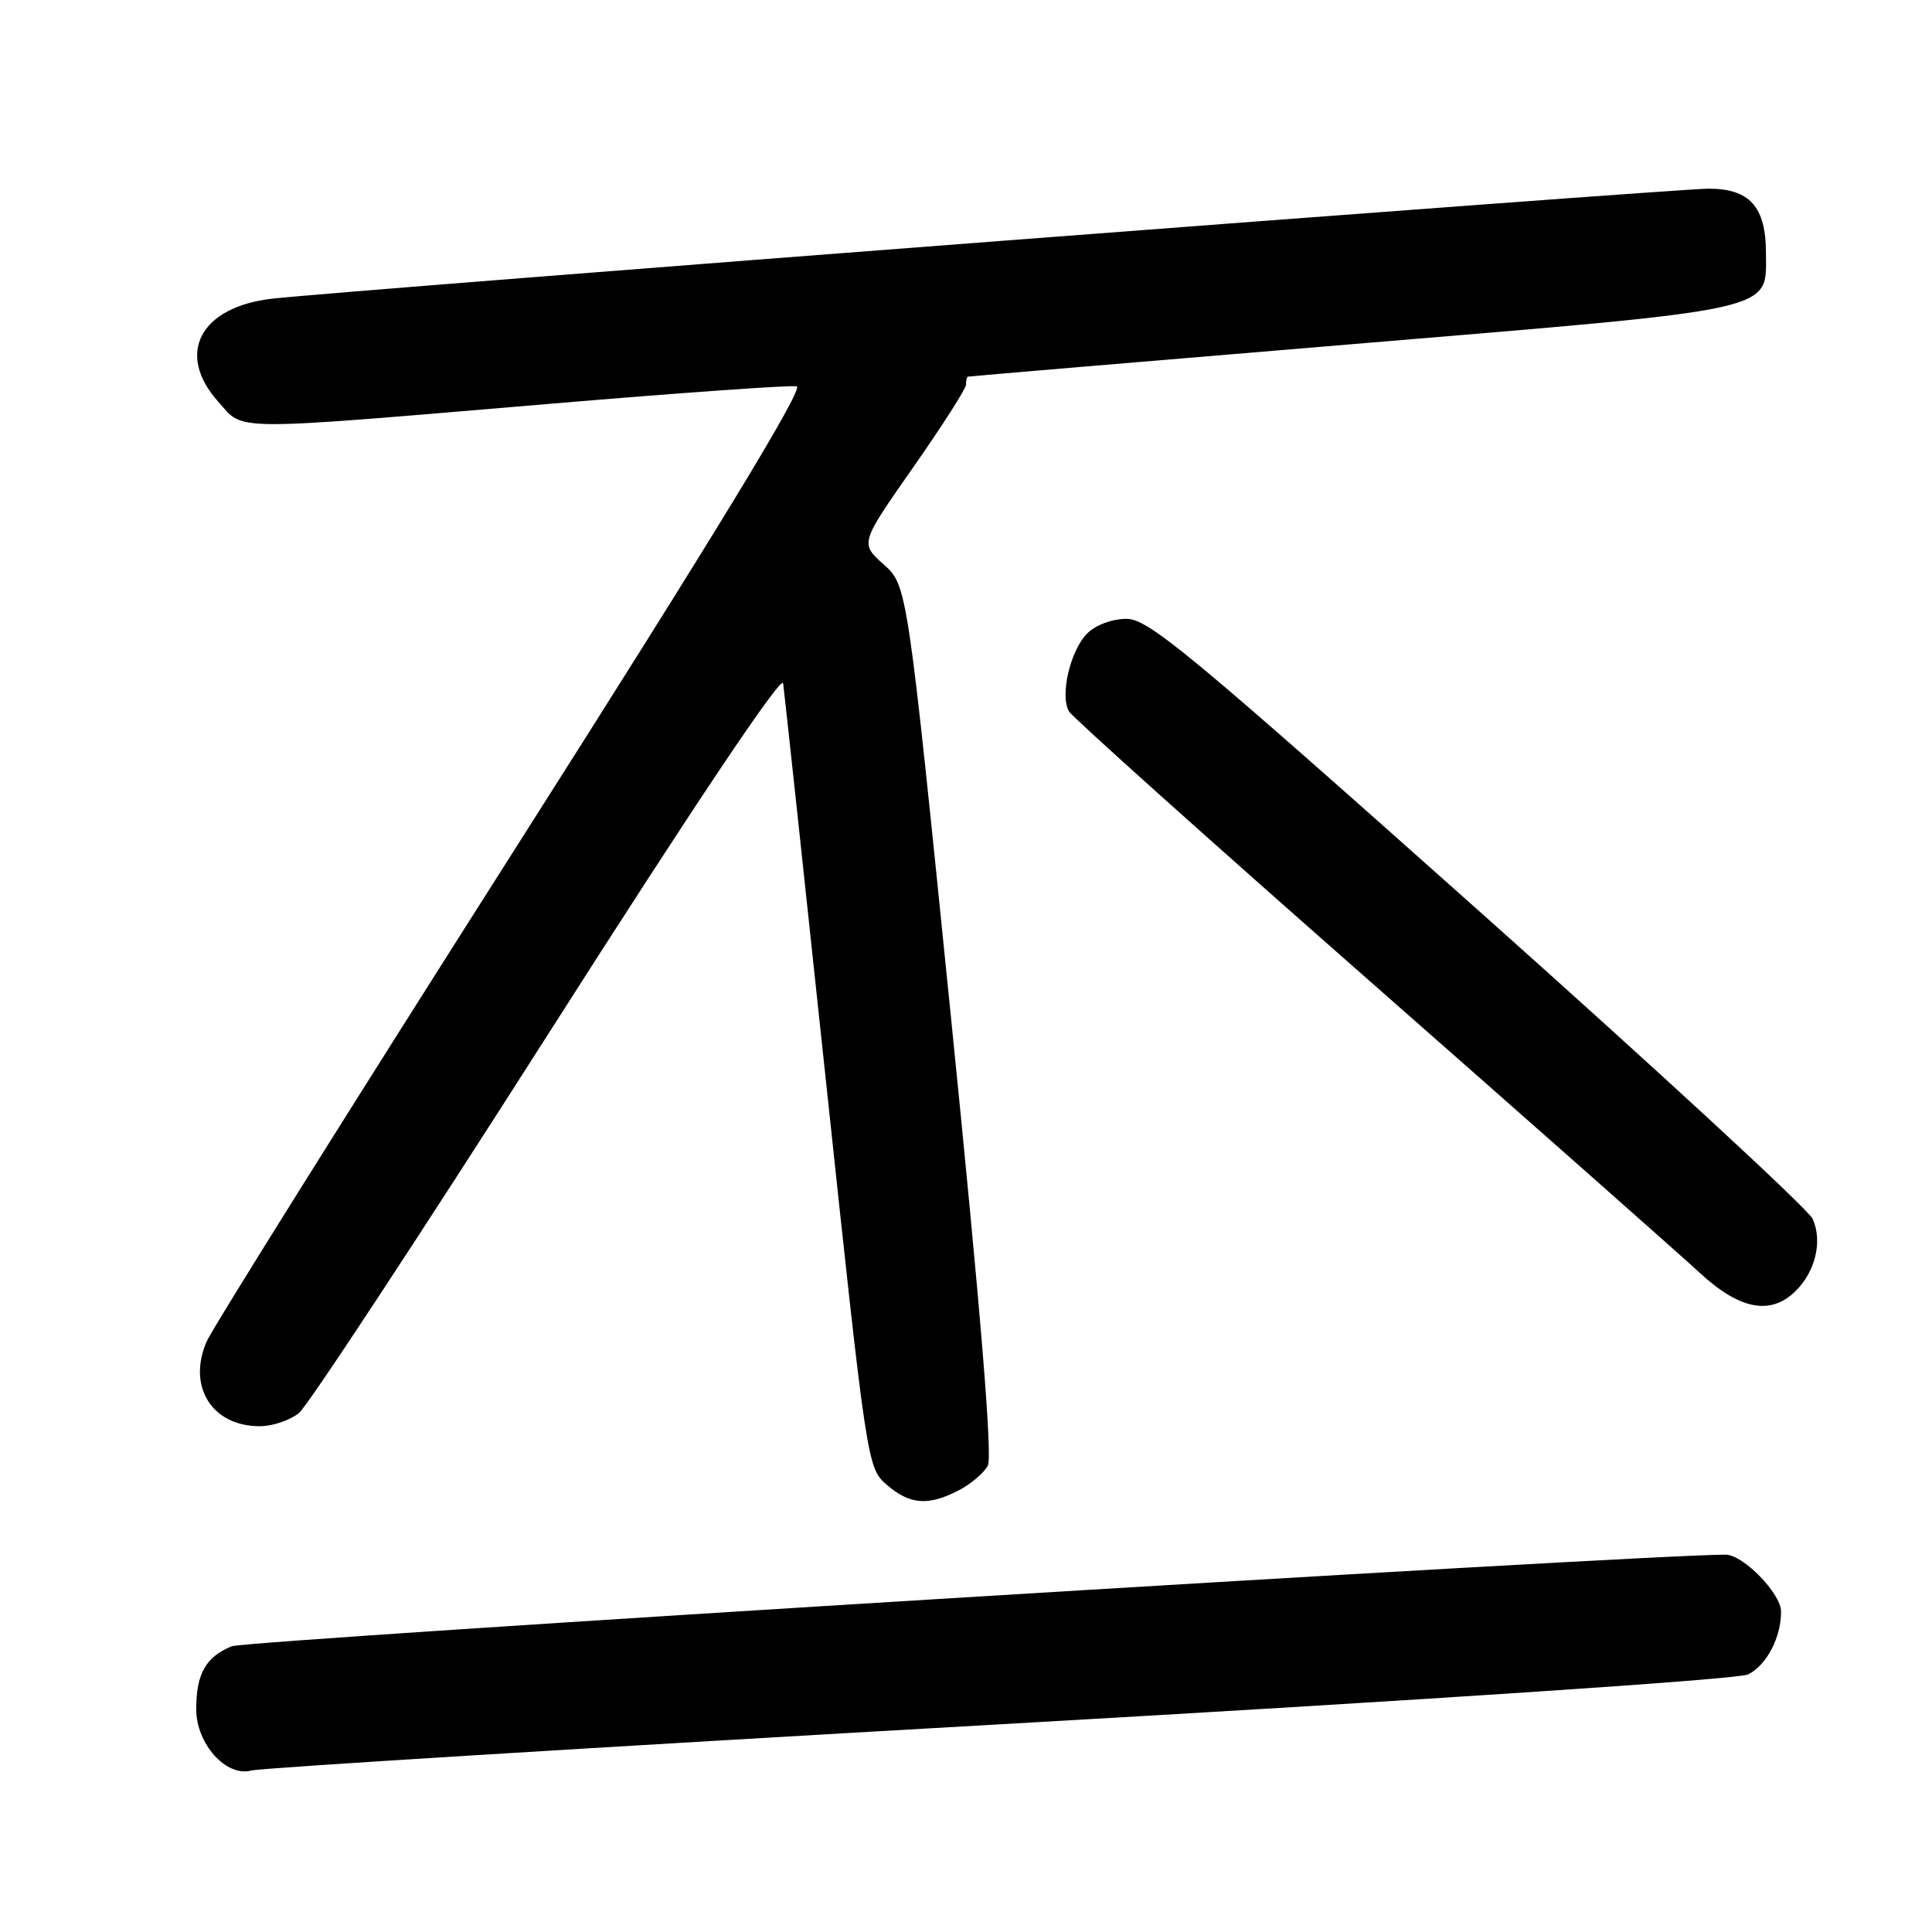 <?xml version="1.0" encoding="UTF-8" standalone="no"?>
<!DOCTYPE svg PUBLIC "-//W3C//DTD SVG 1.1//EN" "http://www.w3.org/Graphics/SVG/1.1/DTD/svg11.dtd" >
<svg xmlns="http://www.w3.org/2000/svg" xmlns:xlink="http://www.w3.org/1999/xlink" version="1.1" viewBox="0 0 256 256">
 <g >
 <path fill="currentColor"
d=" M 132.50 228.48 C 189.08 225.26 230.39 222.51 231.64 221.87 C 234.10 220.62 236.00 216.98 236.00 213.54 C 236.00 211.15 230.98 206.00 228.64 206.00 C 217.29 206.00 32.73 217.32 30.71 218.14 C 27.27 219.54 26.00 221.79 26.00 226.48 C 26.00 231.08 29.99 235.51 33.31 234.60 C 34.51 234.27 79.15 231.51 132.50 228.48 Z  M 127.02 197.49 C 128.63 196.66 130.37 195.18 130.89 194.21 C 131.53 193.02 129.94 173.67 126.03 135.01 C 120.22 77.58 120.22 77.58 117.09 74.79 C 113.96 71.99 113.96 71.99 120.98 61.96 C 124.84 56.44 128.00 51.50 128.00 50.97 C 128.00 50.43 128.11 49.96 128.25 49.91 C 128.39 49.86 151.32 47.92 179.22 45.60 C 236.10 40.86 234.00 41.32 234.00 33.57 C 234.00 27.41 231.86 25.00 226.40 25.00 C 221.85 25.00 45.99 38.47 36.12 39.57 C 26.51 40.65 23.23 46.87 28.92 53.23 C 32.42 57.15 29.75 57.14 73.30 53.47 C 90.24 52.04 104.77 51.01 105.57 51.19 C 106.58 51.40 94.80 70.74 67.92 113.00 C 46.41 146.82 28.16 175.97 27.38 177.76 C 24.78 183.74 28.12 189.02 34.47 188.98 C 36.14 188.97 38.45 188.18 39.62 187.23 C 40.78 186.28 55.63 163.70 72.62 137.05 C 92.03 106.60 103.60 89.32 103.77 90.55 C 103.92 91.62 106.49 115.45 109.47 143.50 C 114.87 194.21 114.92 194.51 117.51 196.75 C 120.56 199.38 122.99 199.57 127.02 197.49 Z  M 237.97 171.03 C 240.58 168.42 241.51 164.41 240.18 161.50 C 239.59 160.21 219.63 141.79 195.83 120.58 C 157.59 86.50 152.16 82.00 149.27 82.00 C 147.36 82.00 145.19 82.81 144.06 83.94 C 141.81 86.19 140.42 92.17 141.65 94.27 C 142.12 95.06 160.05 111.14 181.50 130.00 C 202.95 148.86 222.62 166.25 225.21 168.64 C 230.53 173.57 234.66 174.34 237.97 171.03 Z "/>
</g>
</svg>